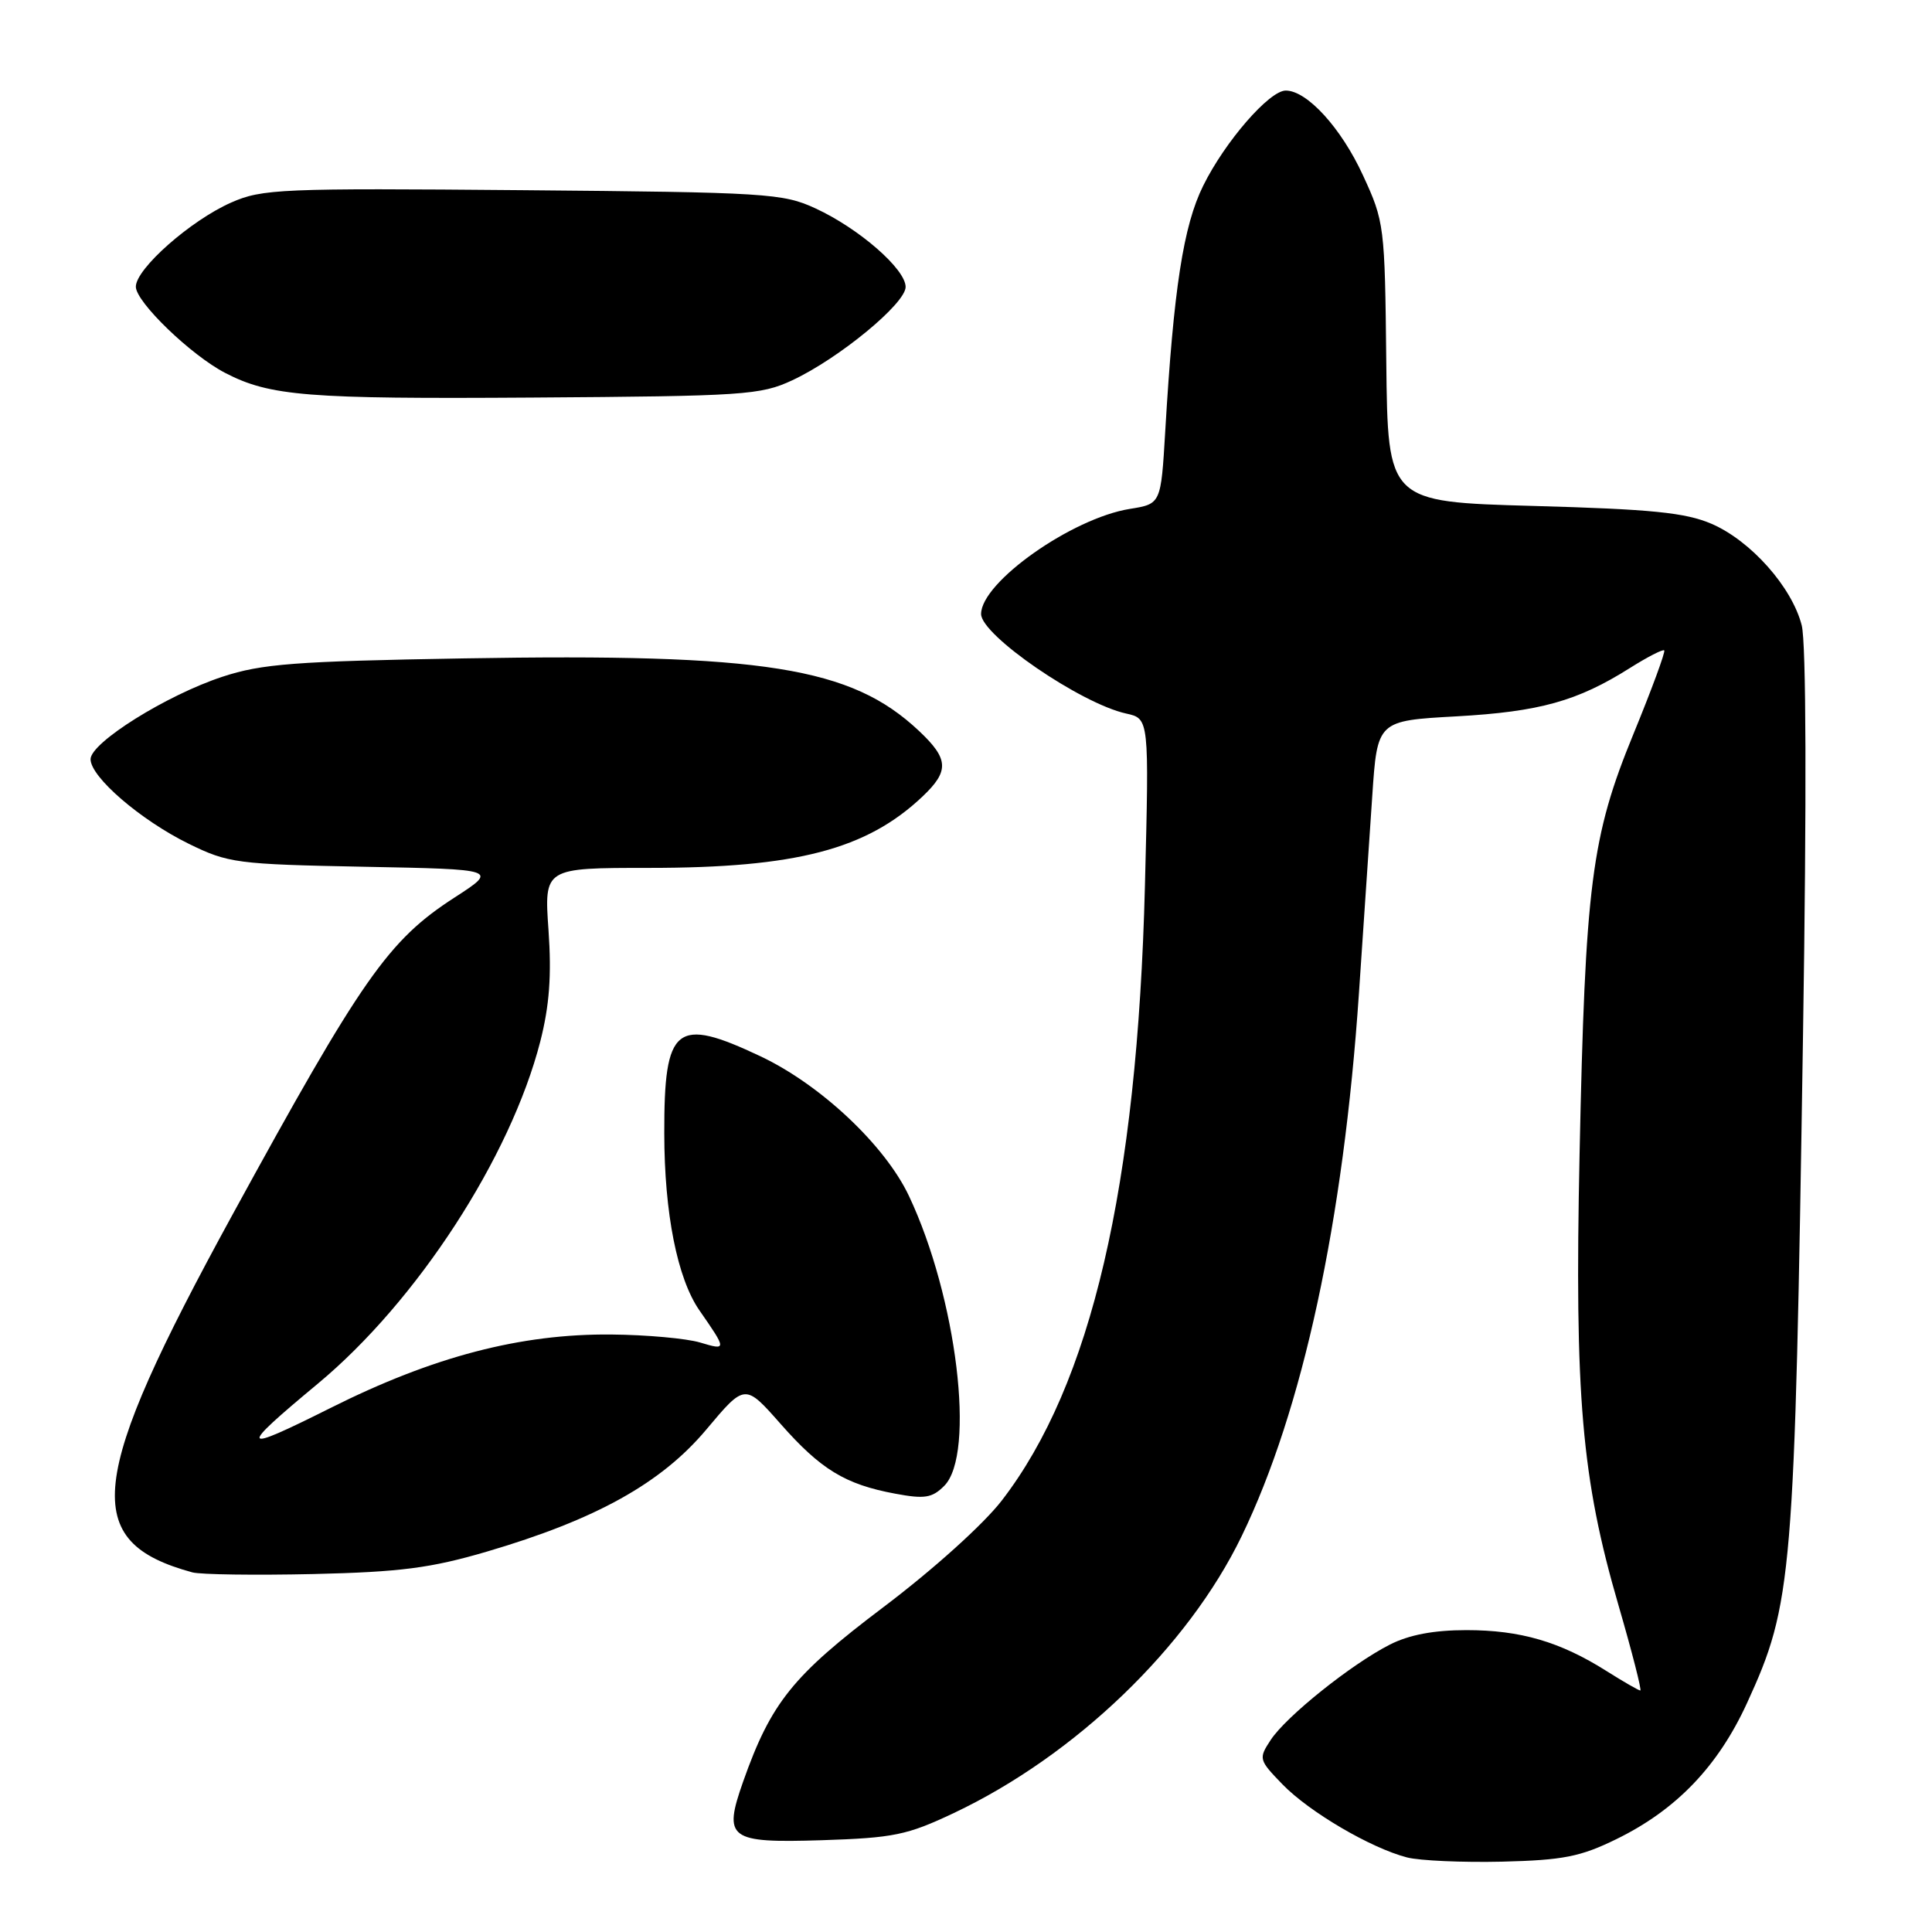 <?xml version="1.0" encoding="UTF-8" standalone="no"?>
<!DOCTYPE svg PUBLIC "-//W3C//DTD SVG 1.1//EN" "http://www.w3.org/Graphics/SVG/1.1/DTD/svg11.dtd" >
<svg xmlns="http://www.w3.org/2000/svg" xmlns:xlink="http://www.w3.org/1999/xlink" version="1.1" viewBox="0 0 256 256">
 <g >
 <path fill="currentColor"
d=" M 214.19 243.69 C 222.12 239.81 227.65 234.05 231.50 225.64 C 237.52 212.50 237.80 209.22 238.91 137.07 C 239.40 105.60 239.33 85.22 238.74 82.87 C 237.45 77.79 231.98 71.64 226.77 69.40 C 223.31 67.92 218.83 67.47 203.19 67.04 C 183.89 66.50 183.89 66.50 183.69 48.00 C 183.50 29.88 183.44 29.37 180.59 23.21 C 177.71 16.95 173.19 12.00 170.37 12.00 C 168.19 12.00 162.31 18.77 159.43 24.61 C 156.80 29.92 155.51 38.27 154.40 57.14 C 153.83 66.77 153.83 66.77 149.72 67.43 C 142.03 68.66 130.00 77.15 130.00 81.36 C 130.00 84.17 143.21 93.23 149.23 94.55 C 152.27 95.22 152.27 95.22 151.71 117.36 C 150.70 157.25 144.59 183.47 132.74 198.83 C 130.32 201.97 123.63 208.00 117.01 212.99 C 105.04 222.03 102.17 225.61 98.47 236.07 C 95.80 243.66 96.55 244.22 108.84 243.84 C 118.43 243.53 120.19 243.17 126.40 240.23 C 142.49 232.61 157.41 218.26 164.53 203.54 C 172.62 186.84 178.02 161.84 180.07 131.56 C 180.66 122.73 181.46 111.00 181.83 105.50 C 182.50 95.50 182.50 95.50 193.00 94.92 C 204.02 94.30 209.01 92.91 215.98 88.51 C 218.30 87.05 220.34 86.00 220.52 86.18 C 220.70 86.36 218.86 91.36 216.43 97.28 C 210.85 110.88 210.05 117.19 209.30 153.00 C 208.63 185.02 209.57 195.92 214.45 212.68 C 216.26 218.91 217.56 224.00 217.35 224.00 C 217.14 224.00 215.12 222.84 212.87 221.42 C 206.73 217.54 201.46 216.00 194.33 216.00 C 189.97 216.00 186.71 216.62 184.14 217.93 C 179.04 220.53 170.41 227.44 168.37 230.56 C 166.75 233.03 166.79 233.19 169.94 236.44 C 173.49 240.10 181.64 244.88 186.44 246.12 C 188.12 246.55 193.79 246.80 199.03 246.68 C 207.12 246.48 209.42 246.03 214.19 243.69 Z  M 64.50 205.60 C 78.98 201.34 87.63 196.53 93.60 189.41 C 98.71 183.32 98.71 183.32 103.43 188.67 C 108.75 194.71 111.99 196.69 118.62 197.92 C 122.52 198.65 123.51 198.49 125.11 196.89 C 129.31 192.69 126.78 171.87 120.44 158.47 C 117.27 151.76 108.75 143.74 100.78 139.97 C 89.55 134.66 87.99 135.90 88.02 150.18 C 88.03 160.77 89.75 169.40 92.67 173.62 C 96.32 178.87 96.32 178.96 92.77 177.89 C 90.97 177.35 85.67 176.87 81.00 176.83 C 68.97 176.72 57.39 179.75 43.78 186.57 C 31.67 192.63 31.45 192.21 42.12 183.34 C 55.25 172.43 67.65 153.35 71.59 138.00 C 72.80 133.25 73.10 129.27 72.68 123.25 C 72.10 115.00 72.10 115.00 86.00 115.00 C 105.49 115.00 114.84 112.56 122.25 105.53 C 125.81 102.15 125.72 100.56 121.75 96.83 C 112.78 88.40 101.26 86.56 61.50 87.24 C 39.05 87.62 34.68 87.96 29.48 89.67 C 22.06 92.11 12.00 98.40 12.00 100.60 C 12.00 102.96 18.63 108.67 25.00 111.80 C 30.24 114.37 31.34 114.52 48.25 114.85 C 66.01 115.19 66.01 115.19 60.21 118.94 C 51.44 124.61 47.96 129.59 30.78 161.00 C 11.50 196.25 10.61 204.30 25.50 208.35 C 26.60 208.64 33.80 208.74 41.50 208.57 C 53.06 208.30 57.07 207.78 64.50 205.60 Z  M 105.00 50.38 C 111.18 47.49 120.00 40.22 120.00 38.02 C 120.00 35.66 113.82 30.27 108.05 27.61 C 103.75 25.62 101.62 25.48 69.25 25.20 C 37.19 24.92 34.73 25.03 30.63 26.84 C 25.24 29.22 18.00 35.62 18.00 37.99 C 18.00 40.02 25.32 47.08 29.85 49.42 C 35.78 52.49 40.72 52.88 70.50 52.68 C 98.66 52.49 100.78 52.35 105.00 50.38 Z "/>
</g>
</svg>